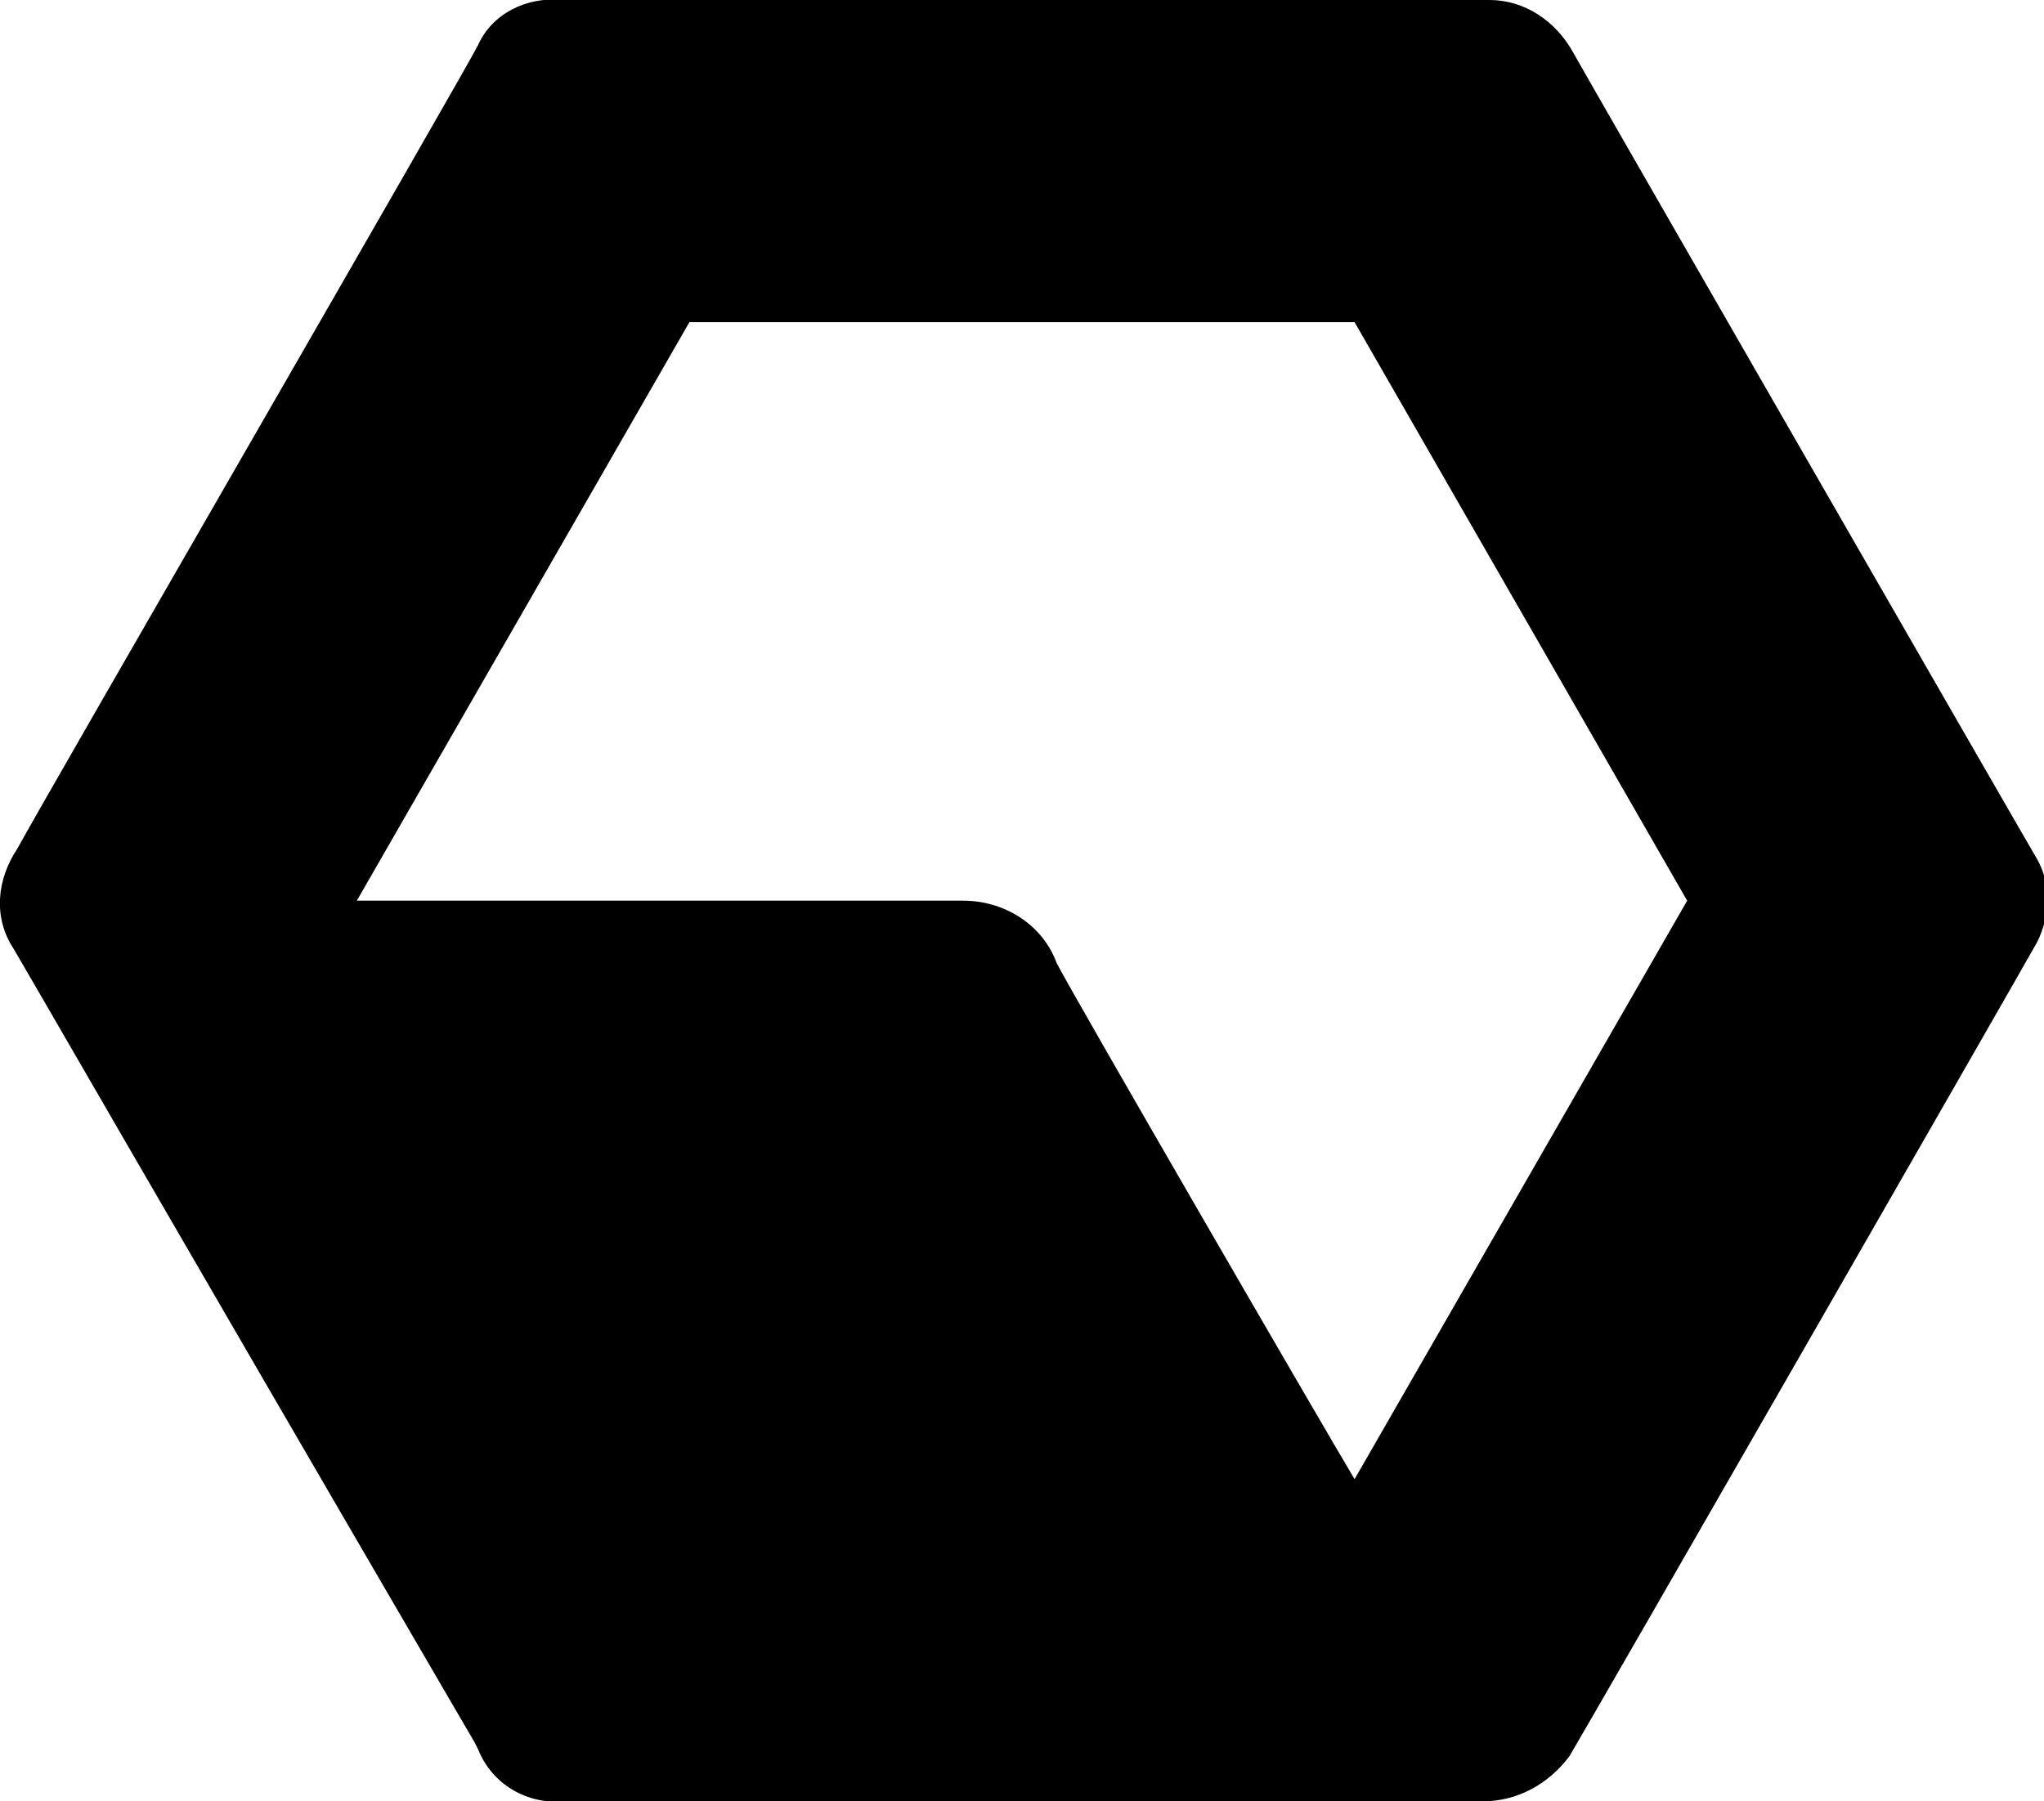 <svg version="1.1" id="Layer_1" xmlns="http://www.w3.org/2000/svg" x="0" y="0" viewBox="0 0 59 52" xml:space="preserve"><path id="Фигура_11_копия_11" d="M42.8 52H16.3c-1.1.1-2.1-.5-2.5-1.5l-.1-.2-.7-1.2C4.9 35.2.7 27.9.4 27.4c-.6-.9-.5-2 .1-2.9.7-1.3 12.9-22.4 13.3-23.2.4-.9 1.4-1.4 2.4-1.3H43c1 0 1.9.6 2.4 1.5.1.2 13.1 22.8 13.4 23.3.4.7.4 1.6 0 2.4-.5.9-12.9 22.5-13.5 23.5-.6.8-1.5 1.3-2.5 1.3zm-15-26c1.2 0 2.3.7 2.7 1.8.4.8 7.7 13.4 8.6 14.9L48.7 26 39.1 9.3H19.9L10.3 26h17.5z" fill="currentColor"/></svg>